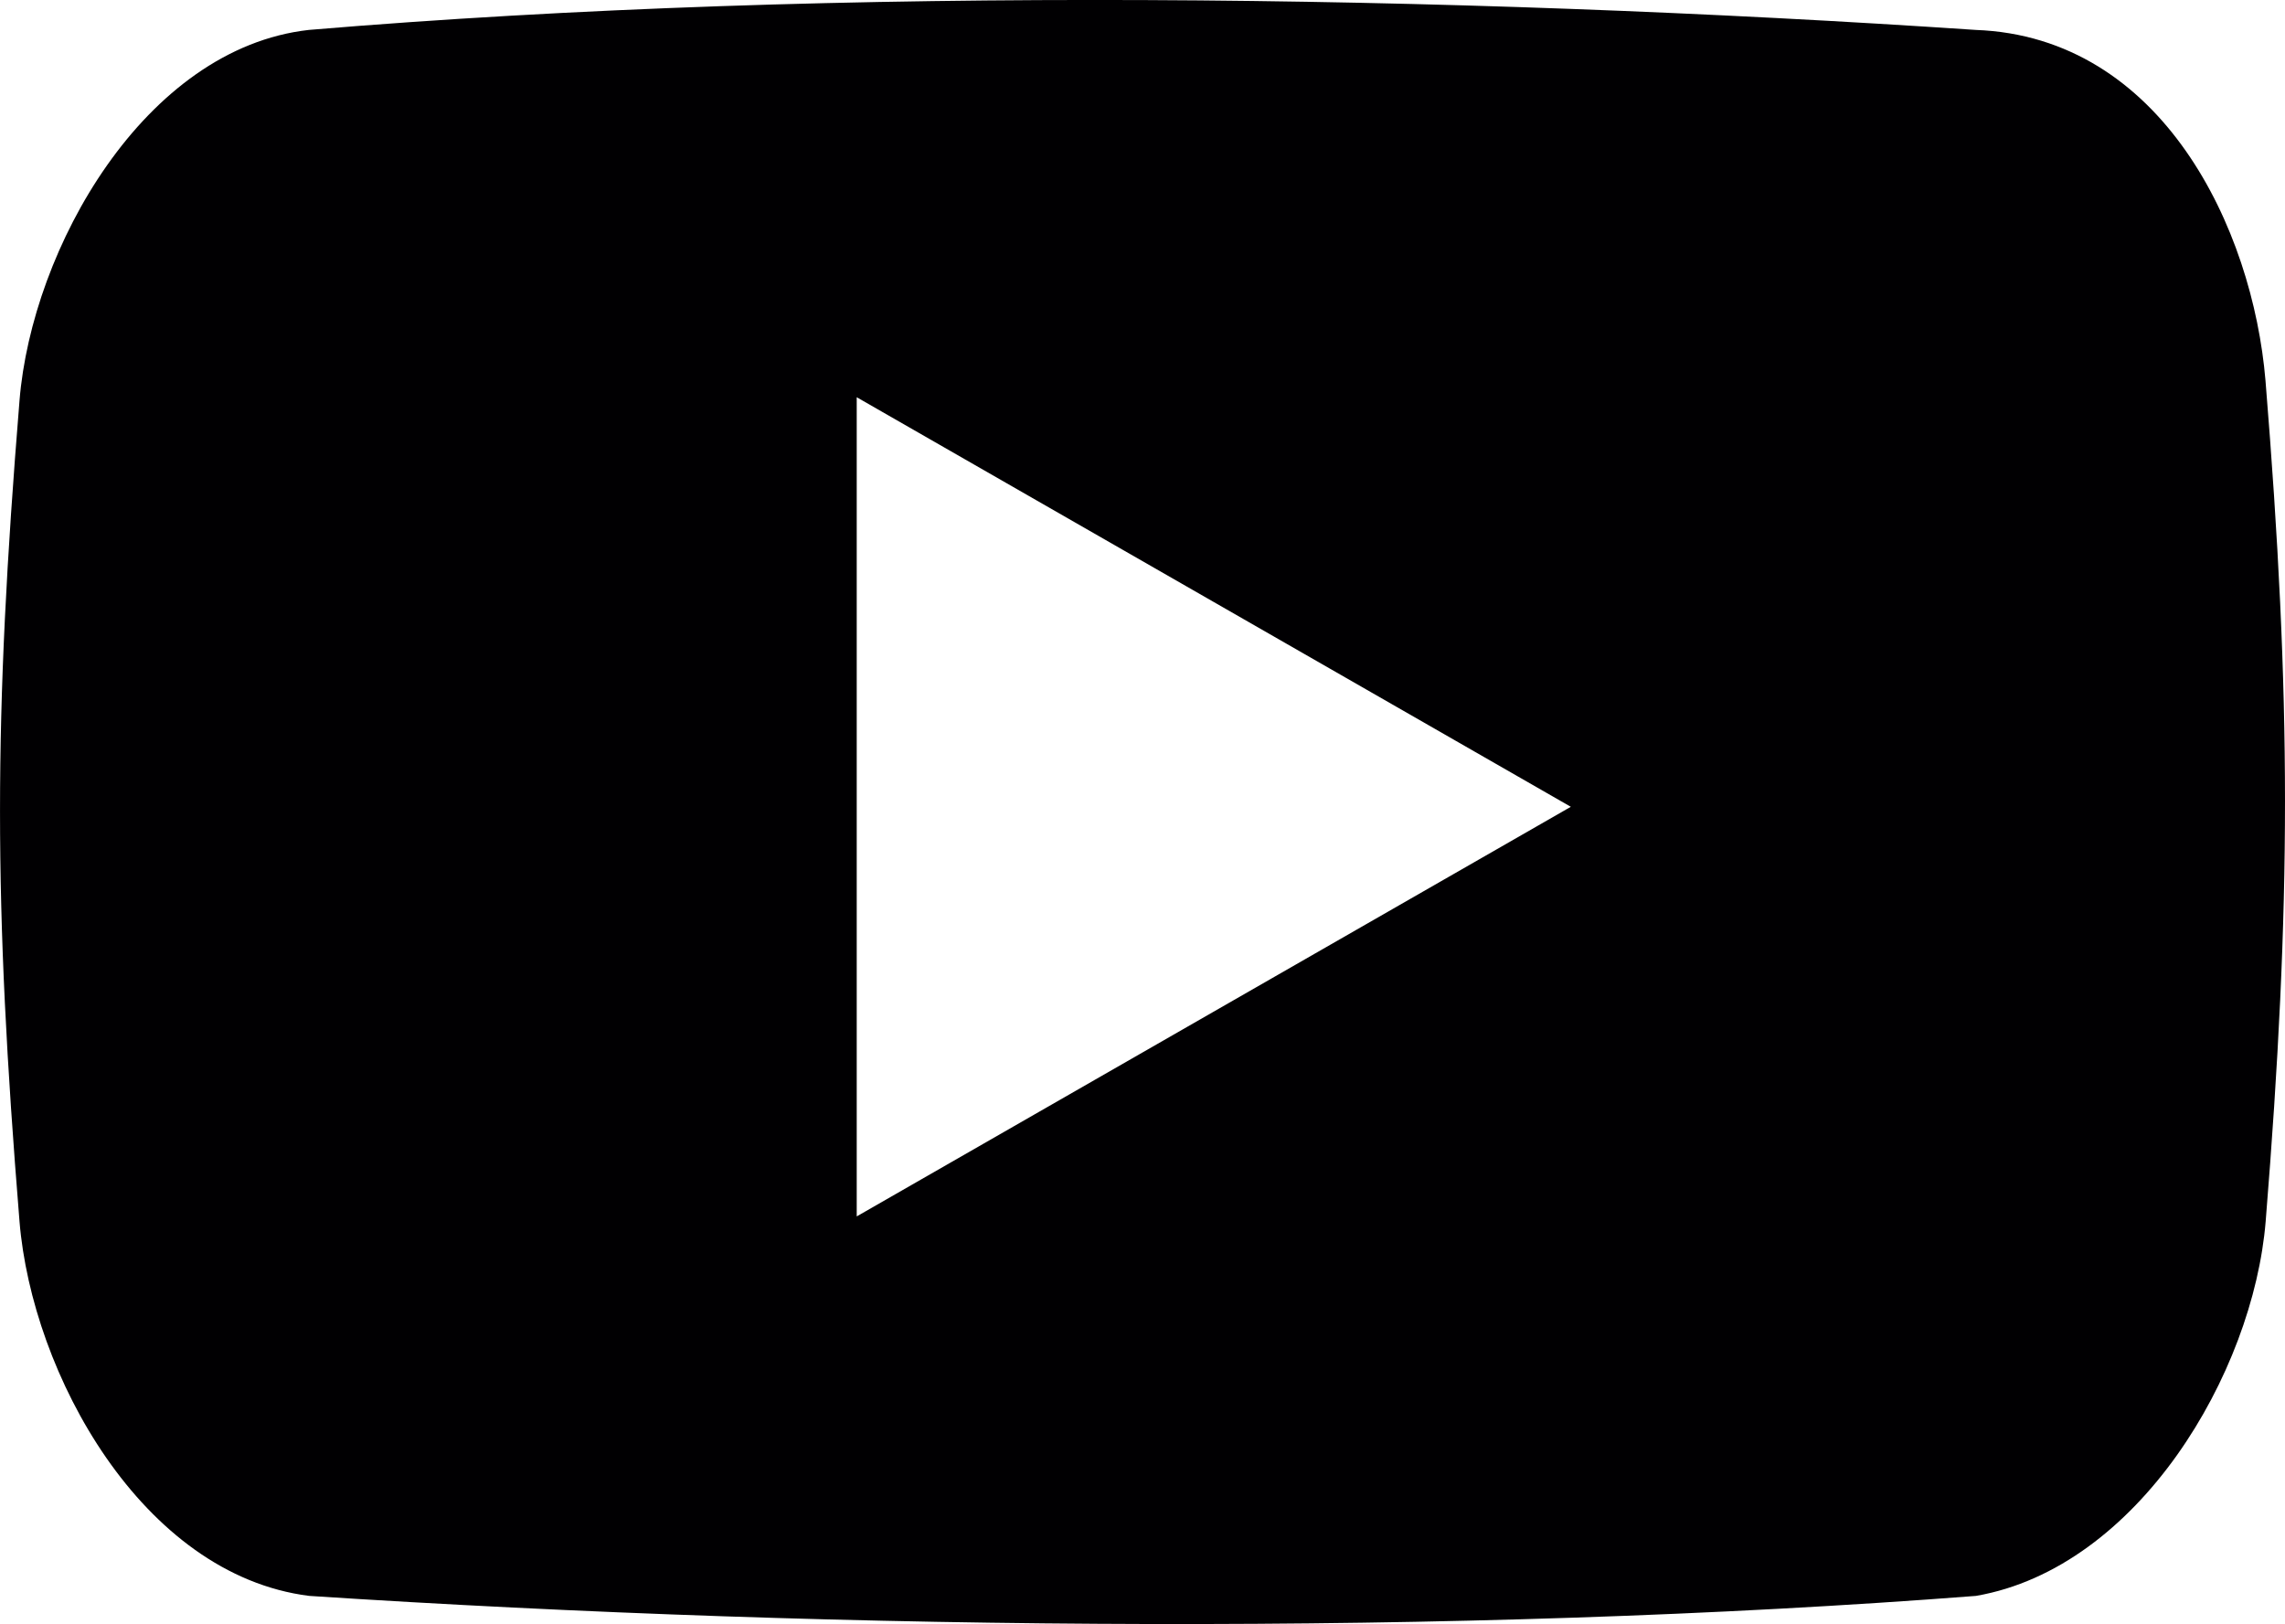 <svg xmlns="http://www.w3.org/2000/svg" viewBox="0 0 508.49 361.45"><defs><style>.cls-1{fill:#010002;}</style></defs><title>youtube</title><g id="Layer_2" data-name="Layer 2"><g id="Capa_1" data-name="Capa 1"><path class="cls-1" d="M504.15,84.72c-2.83-33.85-23-76.53-64.49-78.06-115.82-7.79-253-9.92-370.93,0C32.15,10.76,7.07,55.32,4.34,89.17c-5.78,71.1-5.78,111.56,0,182.65,2.77,33.85,27.21,78.66,64.46,83.36,119.31,7.79,255.85,8.9,370.93,0,36.11-6.26,61.69-49.52,64.46-83.36C509.93,200.69,509.93,155.82,504.15,84.72Zm-313.5,186V88.41l158.91,91.15Z"/></g></g></svg>